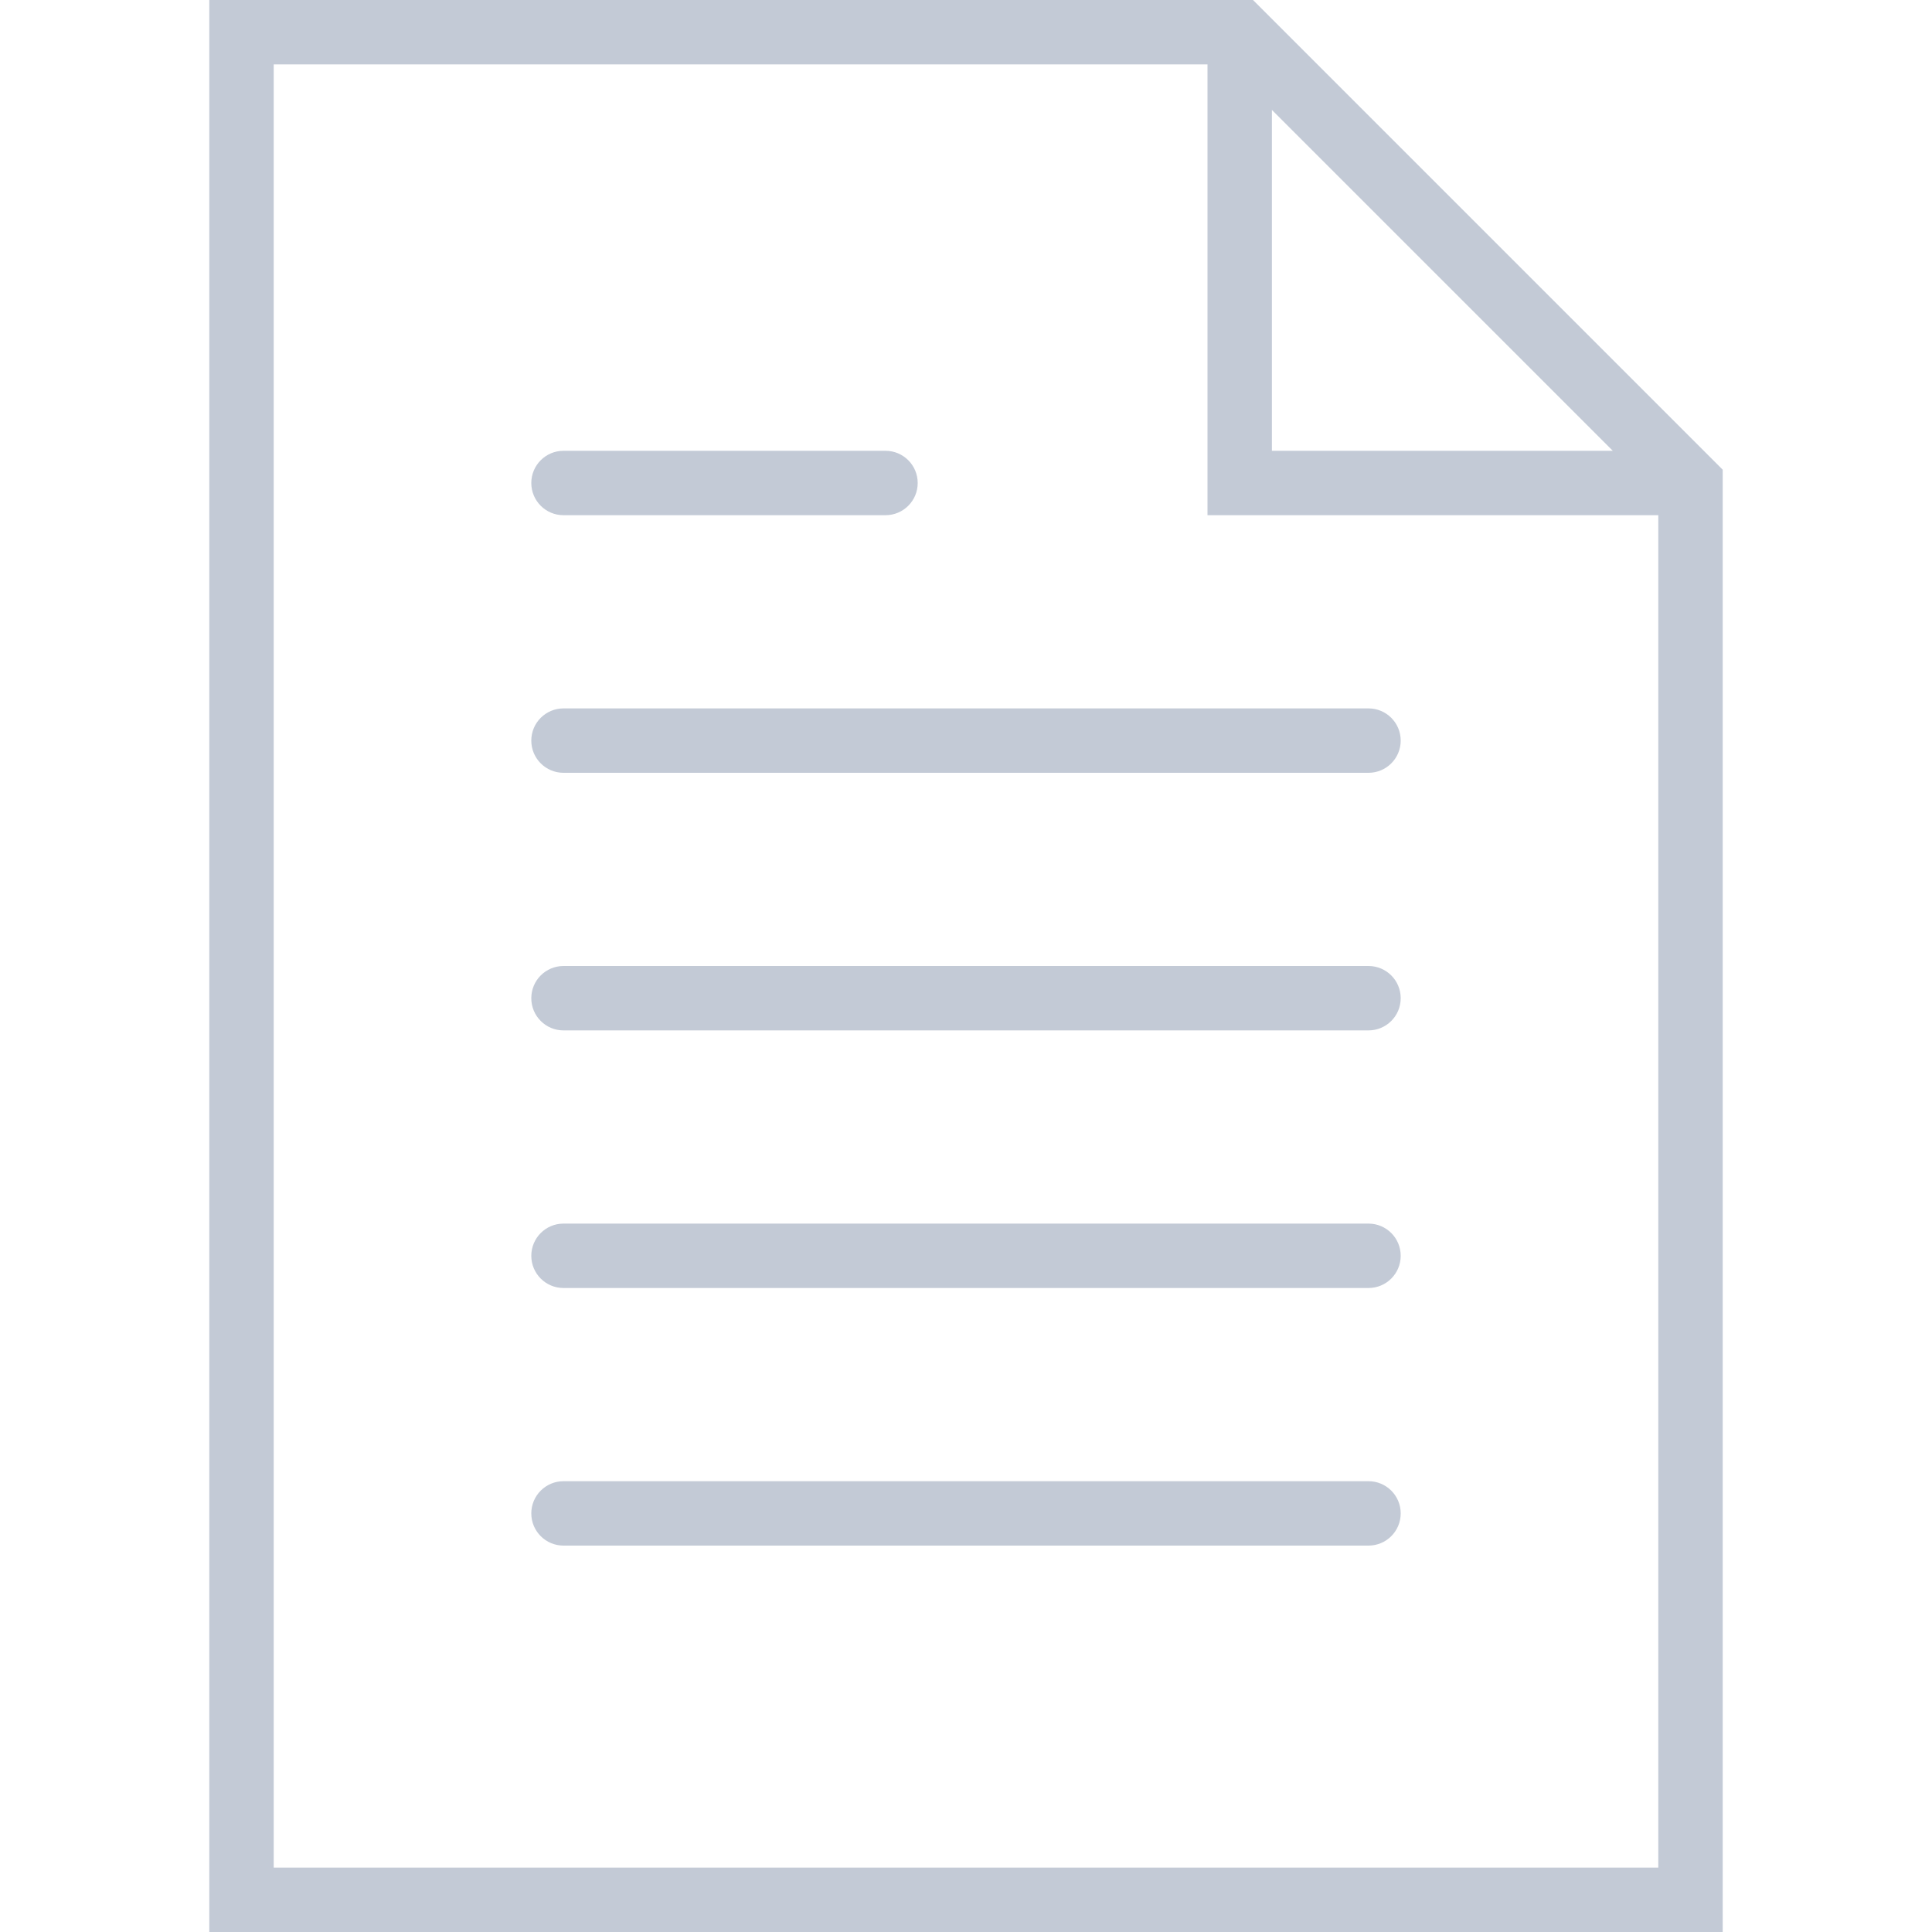 <svg width="36" height="36" viewBox="0 0 36 36" fill="none" xmlns="http://www.w3.org/2000/svg">
<path d="M25.5 13.2H10.5C10.169 13.2 9.9 13.468 9.9 13.8C9.9 14.132 10.169 14.4 10.5 14.4H25.5C25.831 14.4 26.1 14.132 26.1 13.8C26.1 13.468 25.831 13.2 25.5 13.2Z" fill="#C3CAD6"/>
<path d="M10.5 9.6H16.5C16.831 9.6 17.1 9.332 17.1 9C17.1 8.668 16.831 8.4 16.5 8.4H10.5C10.169 8.4 9.9 8.668 9.9 9C9.9 9.332 10.169 9.6 10.5 9.6Z" fill="#C3CAD6"/>
<path d="M25.5 18H10.5C10.169 18 9.9 18.268 9.9 18.6C9.9 18.932 10.169 19.2 10.5 19.2H25.5C25.831 19.2 26.1 18.932 26.1 18.6C26.1 18.268 25.831 18 25.5 18Z" fill="#C3CAD6"/>
<path d="M25.5 22.8H10.5C10.169 22.8 9.9 23.068 9.9 23.4C9.9 23.732 10.169 24 10.5 24H25.5C25.831 24 26.1 23.732 26.1 23.4C26.1 23.068 25.831 22.8 25.5 22.8Z" fill="#C3CAD6"/>
<path d="M25.5 27.6H10.5C10.169 27.6 9.9 27.868 9.9 28.2C9.9 28.532 10.169 28.8 10.5 28.8H25.5C25.831 28.8 26.1 28.532 26.1 28.2C26.1 27.868 25.831 27.6 25.5 27.6Z" fill="#C3CAD6"/>
<path d="M23.348 0H3.9V36H32.1V8.752L23.348 0ZM23.7 2.048L30.052 8.4H23.7V2.048ZM5.1 34.8V1.2H22.5V9.6H30.9V34.8H5.1Z" fill="#C3CAD6"/>
</svg>
